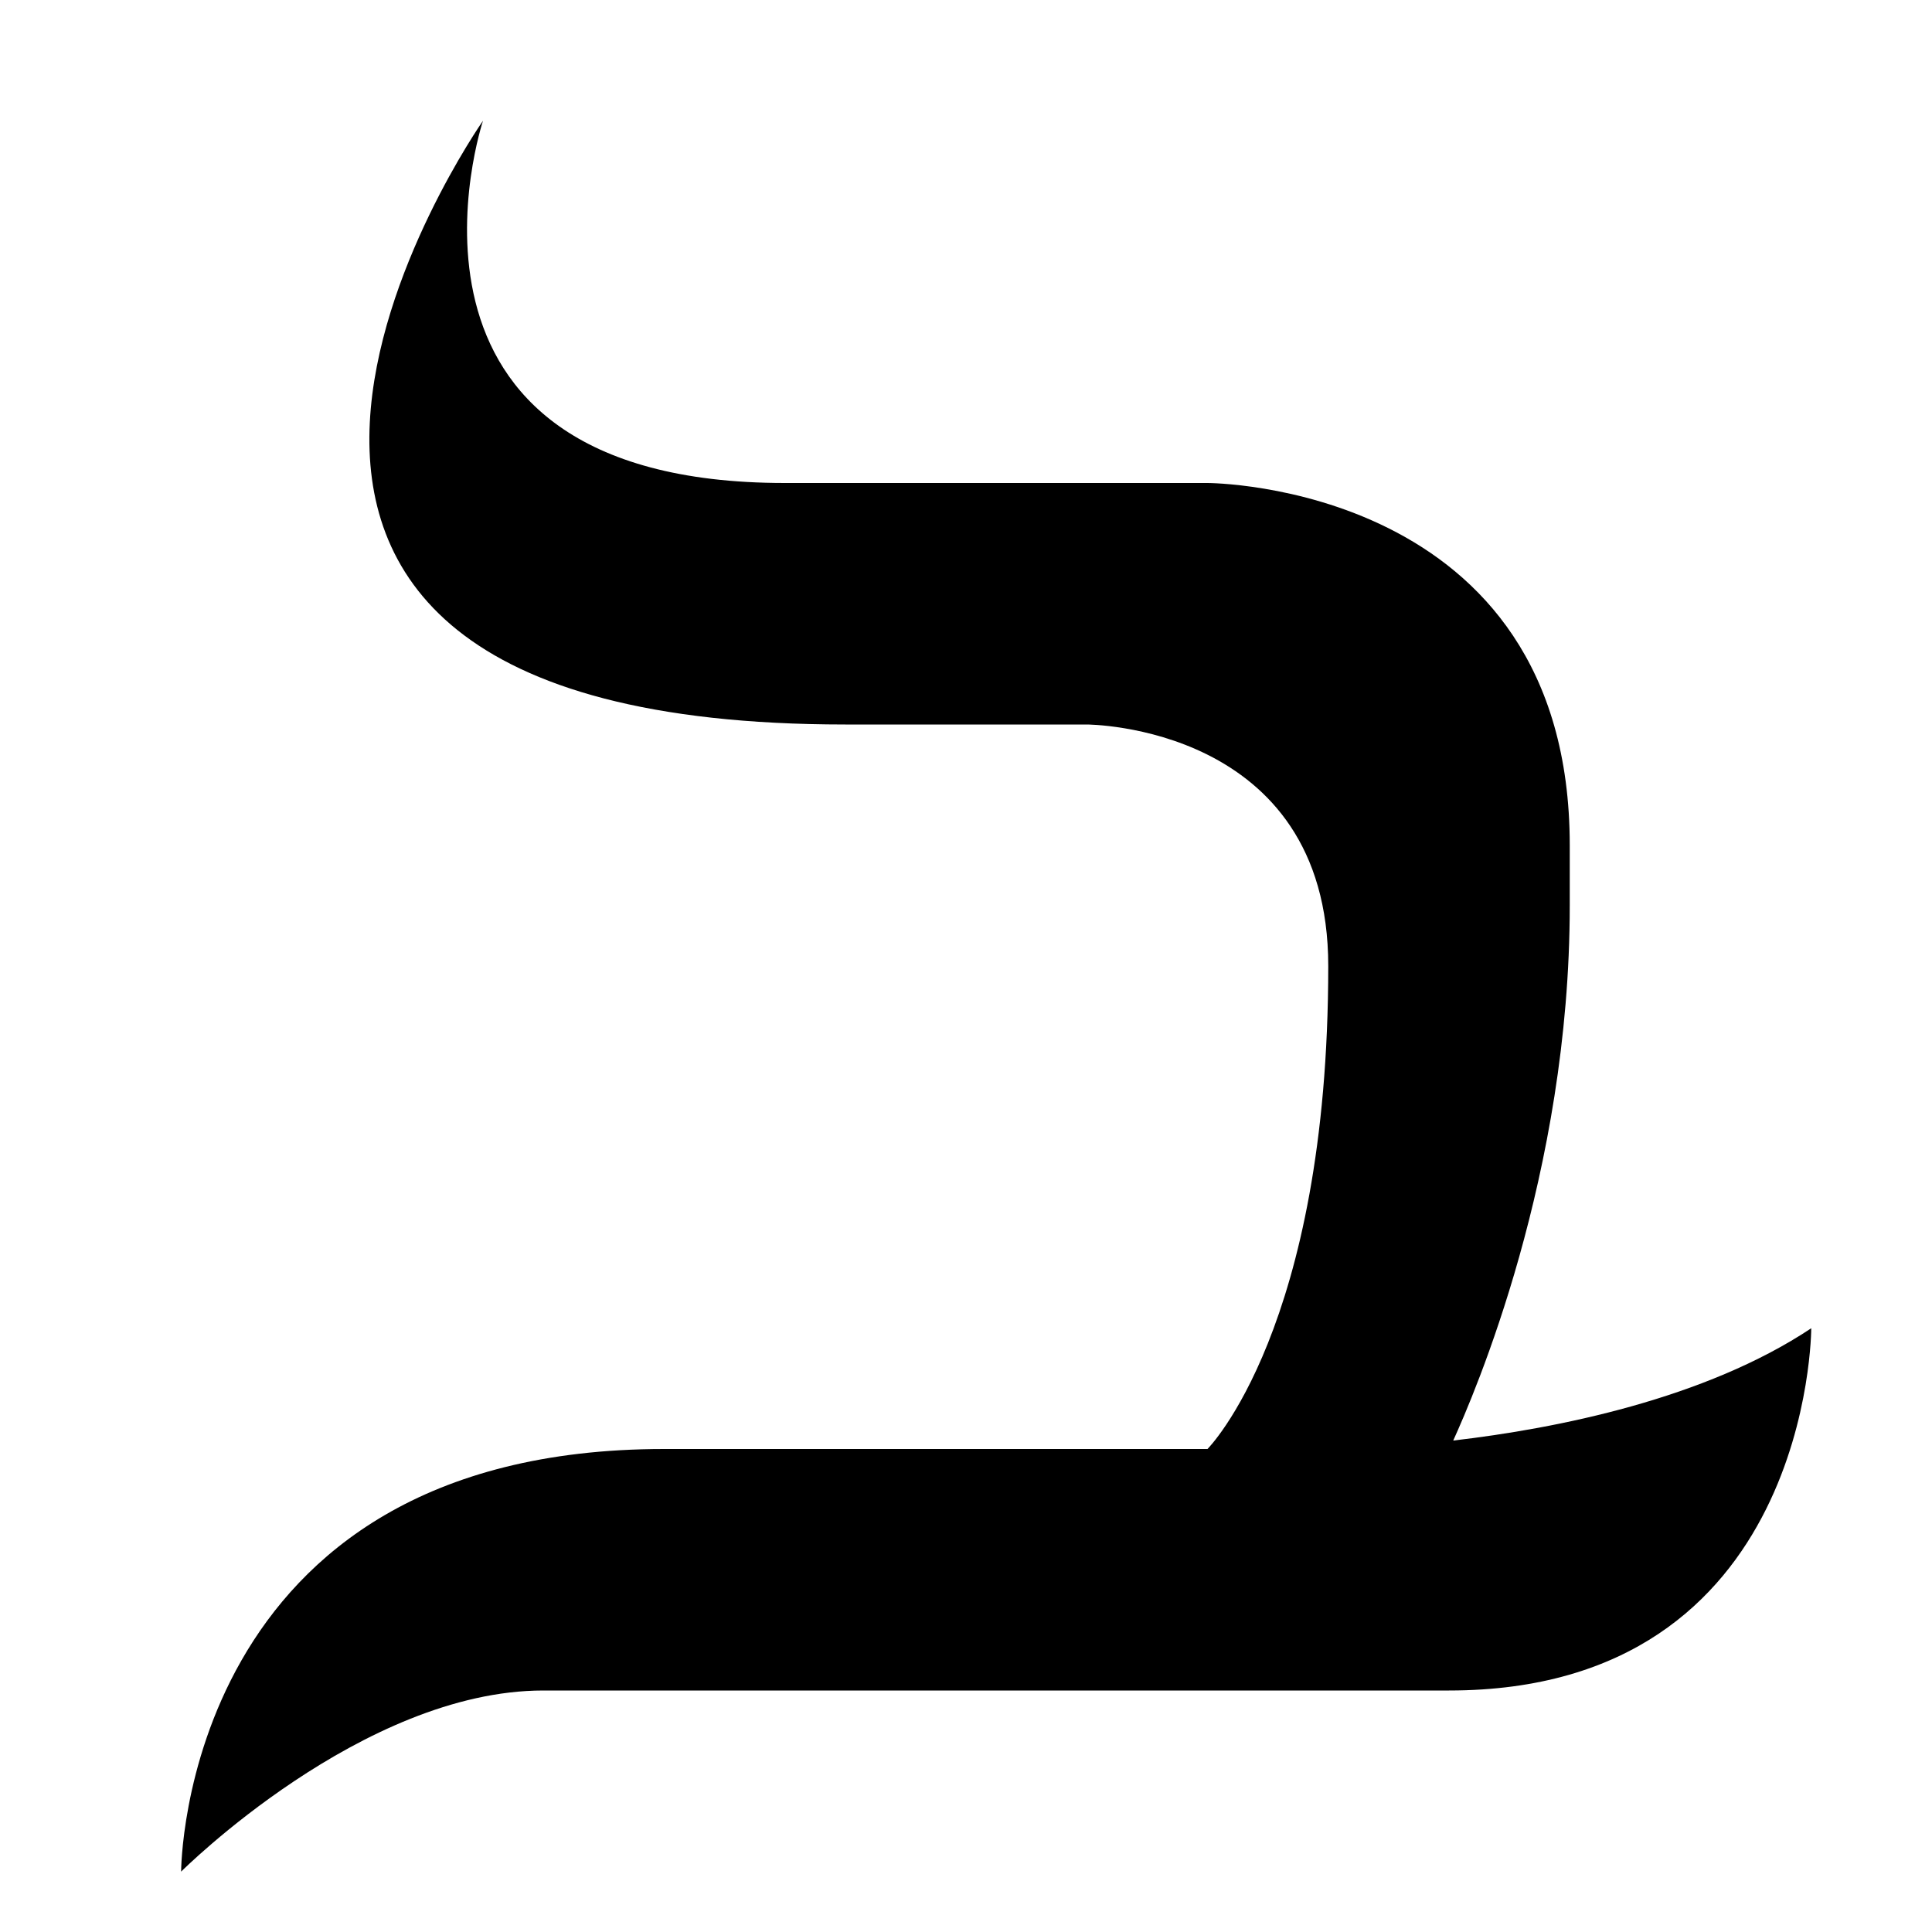 <?xml version="1.0" encoding="utf-8"?>
<!-- Generator: Adobe Illustrator 16.0.0, SVG Export Plug-In . SVG Version: 6.00 Build 0)  -->
<!DOCTYPE svg PUBLIC "-//W3C//DTD SVG 1.1//EN" "http://www.w3.org/Graphics/SVG/1.1/DTD/svg11.dtd">
<svg xmlns="http://www.w3.org/2000/svg" xmlns:xlink="http://www.w3.org/1999/xlink" version="1.1" id="Capa_1" x="0px" y="0px" width="32px" height="32px" viewBox="0 0 32 32" style="enable-background:new 0 0 32 32;" xml:space="preserve">
<path d="M30,22c0,0,0,6-6,6H9c-3,0-6,3-6,3s0-7,8-7h9c0,0,2-2,2-8c0-4-4-4-4-4s0,0-4,0C1,12,8,2,8,2s-2,6,5,6h7c0,0,6,0,6,6v1  c0,4.45-1.59,8.11-1.93,8.86C25.79,23.66,28.24,23.17,30,22z"/>
</svg>
